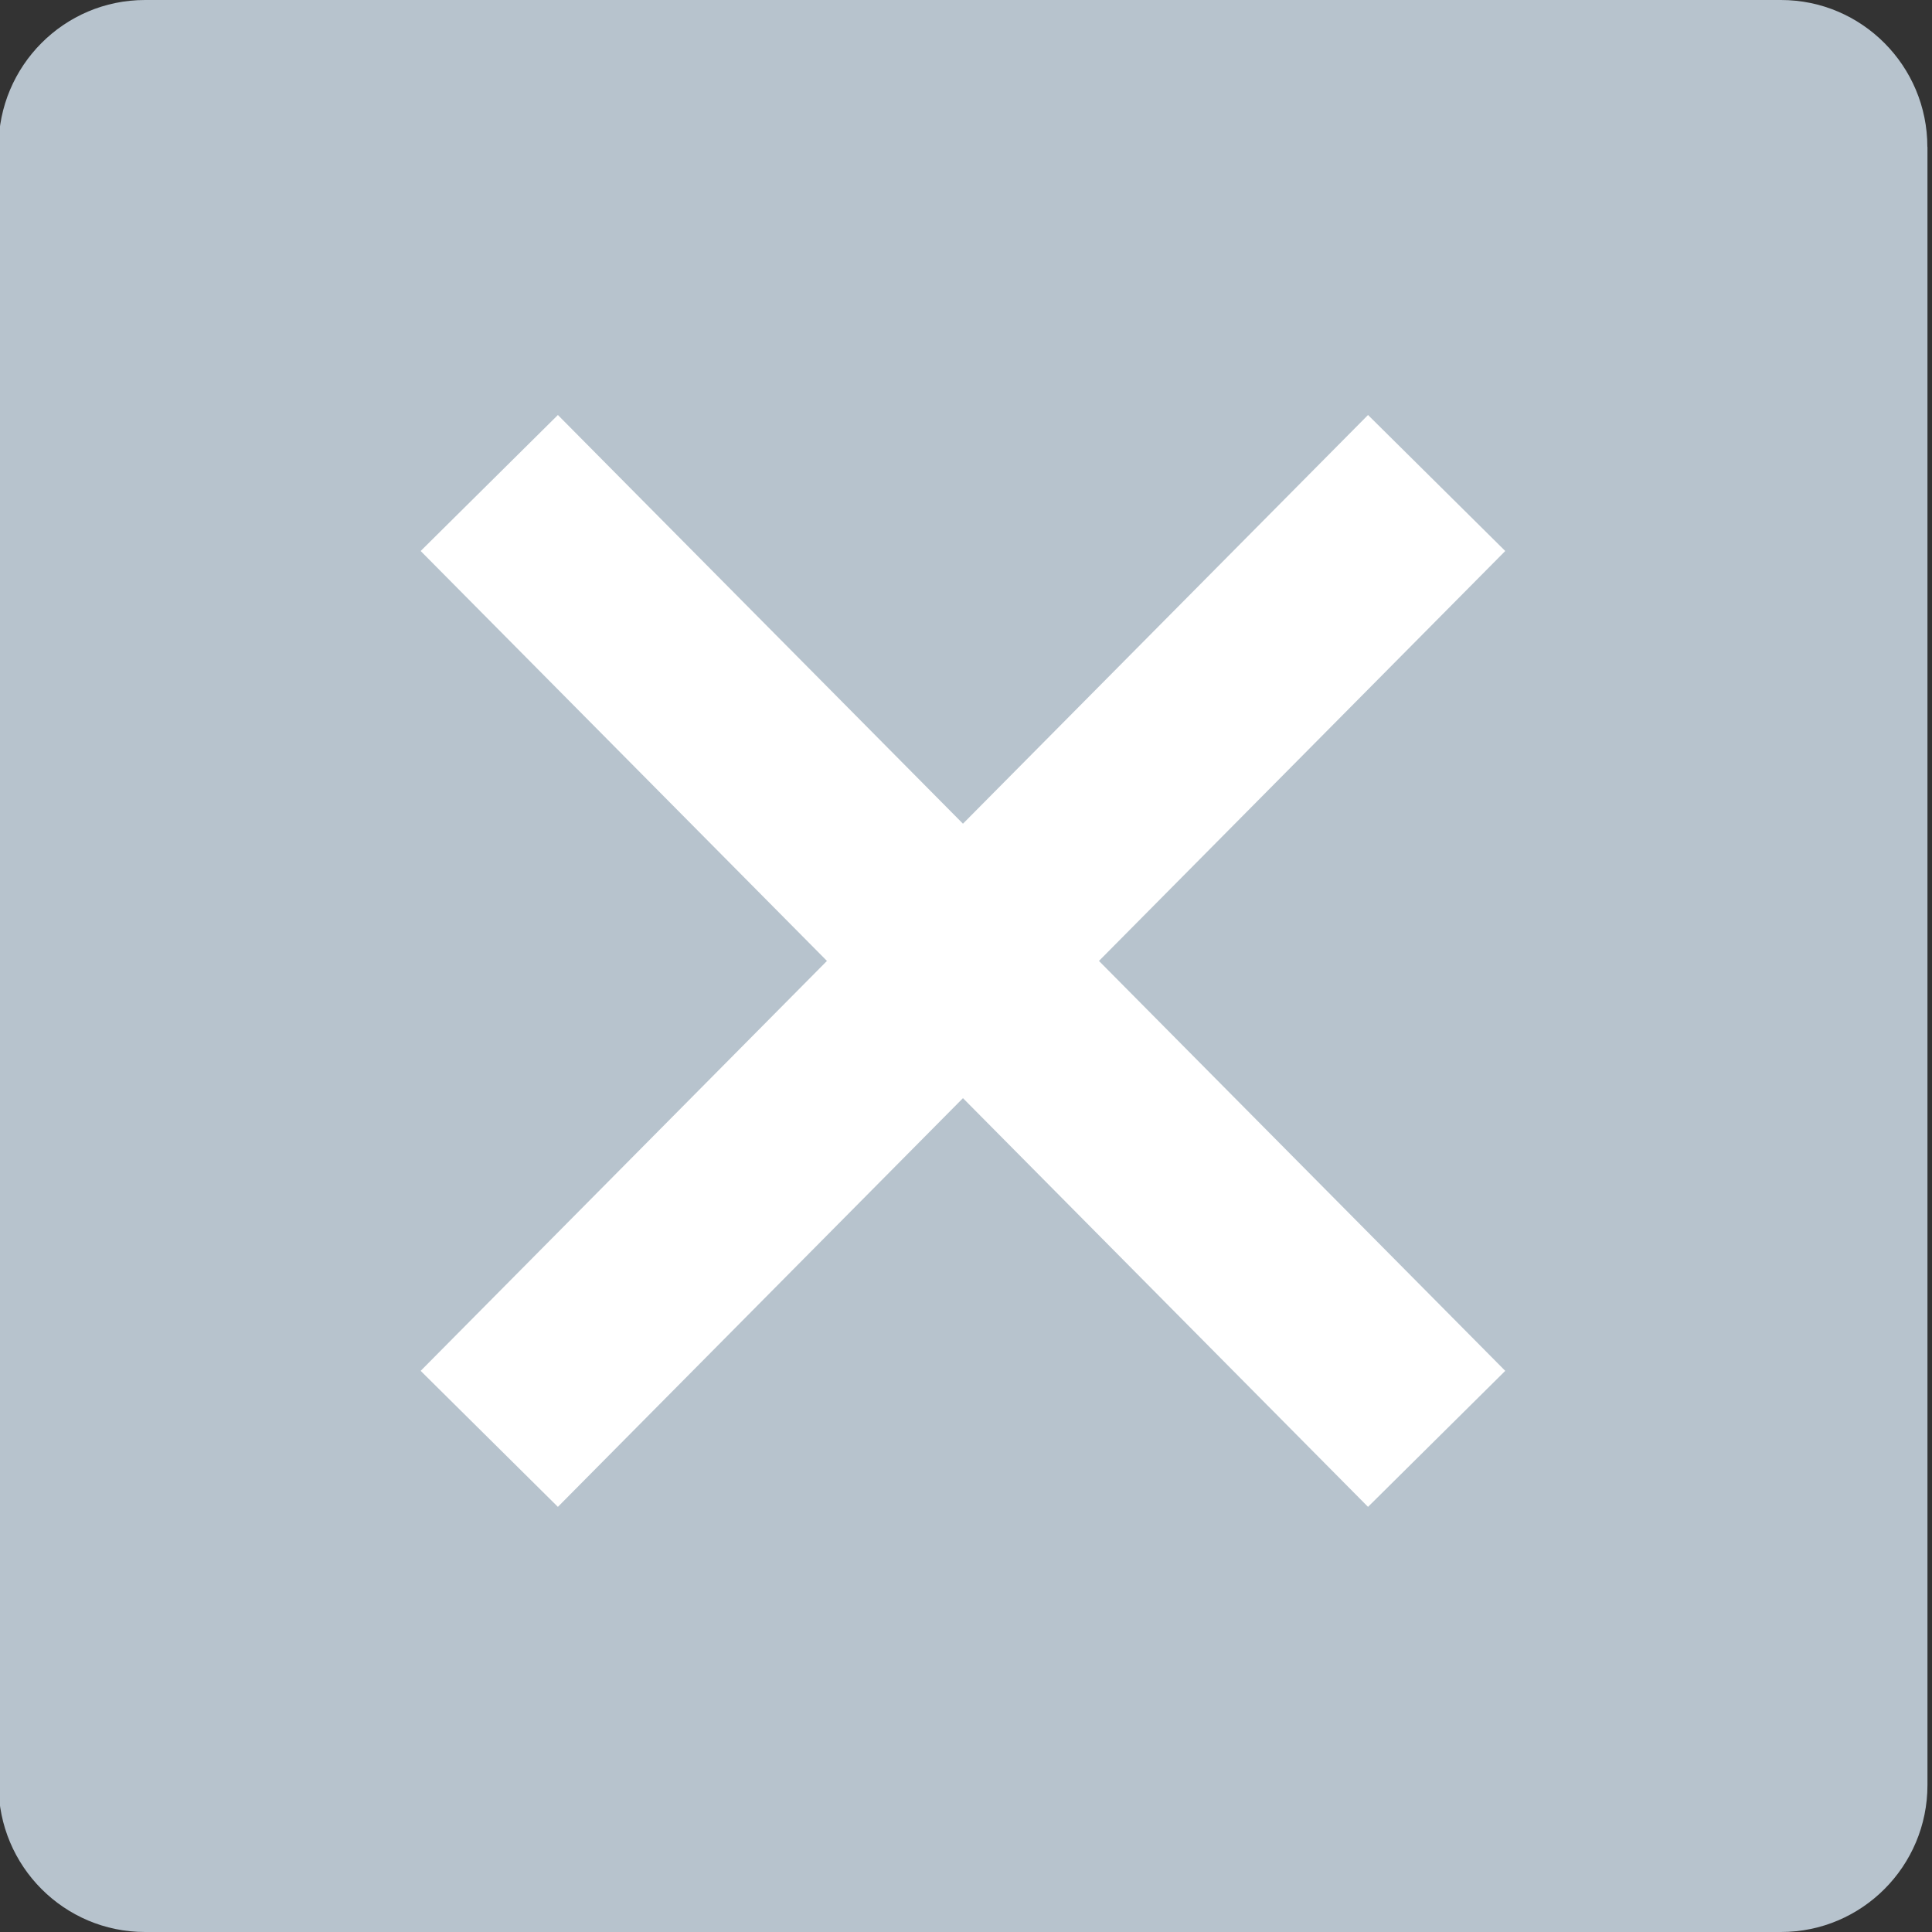 <?xml version="1.0" encoding="utf-8"?>
<!-- Generator: Adobe Illustrator 16.0.0, SVG Export Plug-In . SVG Version: 6.00 Build 0)  -->
<!DOCTYPE svg PUBLIC "-//W3C//DTD SVG 1.1//EN" "http://www.w3.org/Graphics/SVG/1.1/DTD/svg11.dtd">
<svg version="1.1" id="Слой_1" xmlns="http://www.w3.org/2000/svg" xmlns:xlink="http://www.w3.org/1999/xlink" x="0px" y="0px"
	 width="20px" height="20px" viewBox="0 0 20 20" enable-background="new 0 0 20 20" xml:space="preserve">
<rect x="0" y="0" width="20" height="20" fill="#333333" stroke="none"/>
<g>
	<path fill="#B7C3CD" d="M19.952,1.521C19.952,0.682,19.273,0,18.437,0H1.501C0.664,0-0.015,0.682-0.015,1.521v16.958
		c0,0.84,0.679,1.521,1.516,1.521h16.936c0.837,0,1.516-0.681,1.516-1.521V1.521z"/>
</g>
<g>
	<line fill="none" stroke="#FFFFFF" stroke-width="2" stroke-miterlimit="10" x1="14.872" y1="14.895" x2="5.065" y2="5"/>
	<line fill="none" stroke="#FFFFFF" stroke-width="2" stroke-miterlimit="10" x1="14.872" y1="5" x2="5.065" y2="14.895"/>
</g>
</svg>
